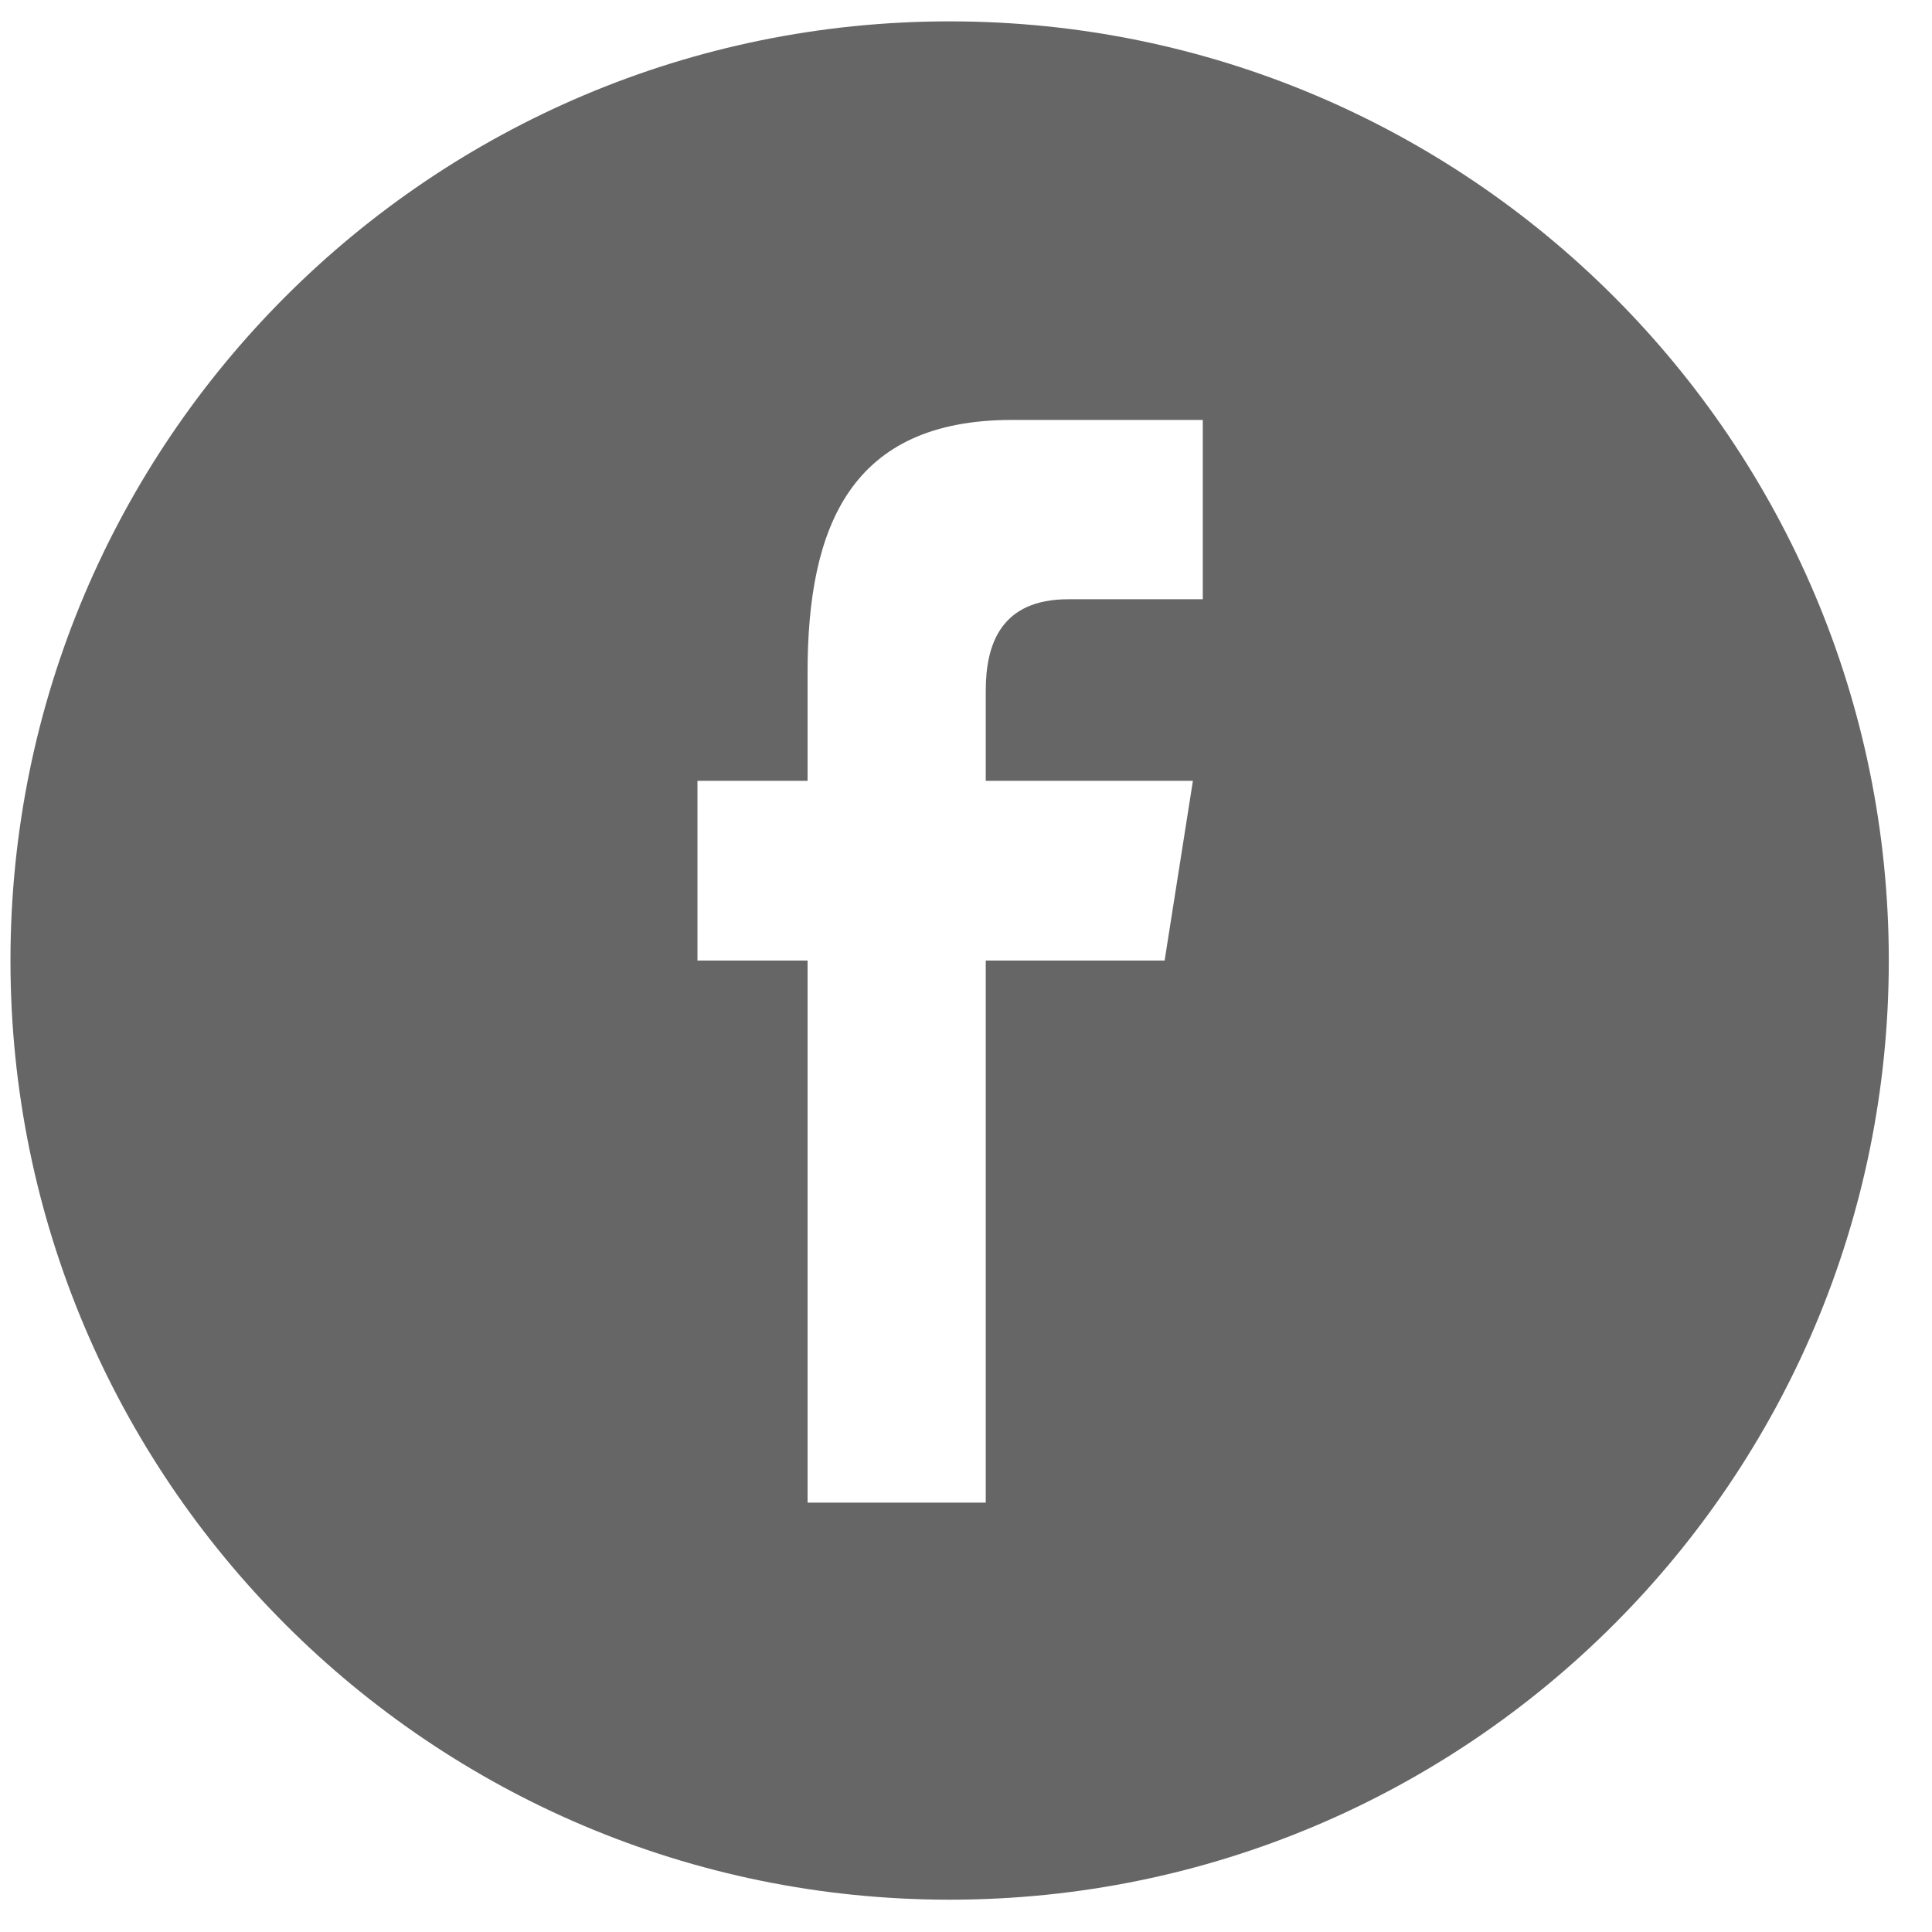 <svg width="36" height="36" viewBox="0 0 36 36" fill="none" xmlns="http://www.w3.org/2000/svg">
<path d="M35.195 17.898C35.195 8.234 27.36 0.398 17.695 0.398C8.031 0.398 0.195 8.234 0.195 17.898C0.195 27.563 8.031 35.398 17.695 35.398C27.36 35.398 35.195 27.563 35.195 17.898ZM12.996 17.898V14.55H15.048V12.524C15.048 9.793 15.864 7.825 18.855 7.825H22.412V11.166H19.908C18.653 11.166 18.368 11.999 18.368 12.873V14.55H22.228L21.701 17.898H18.368V27.999H15.048V17.898H12.996Z" fill="#666666"/>
</svg>
